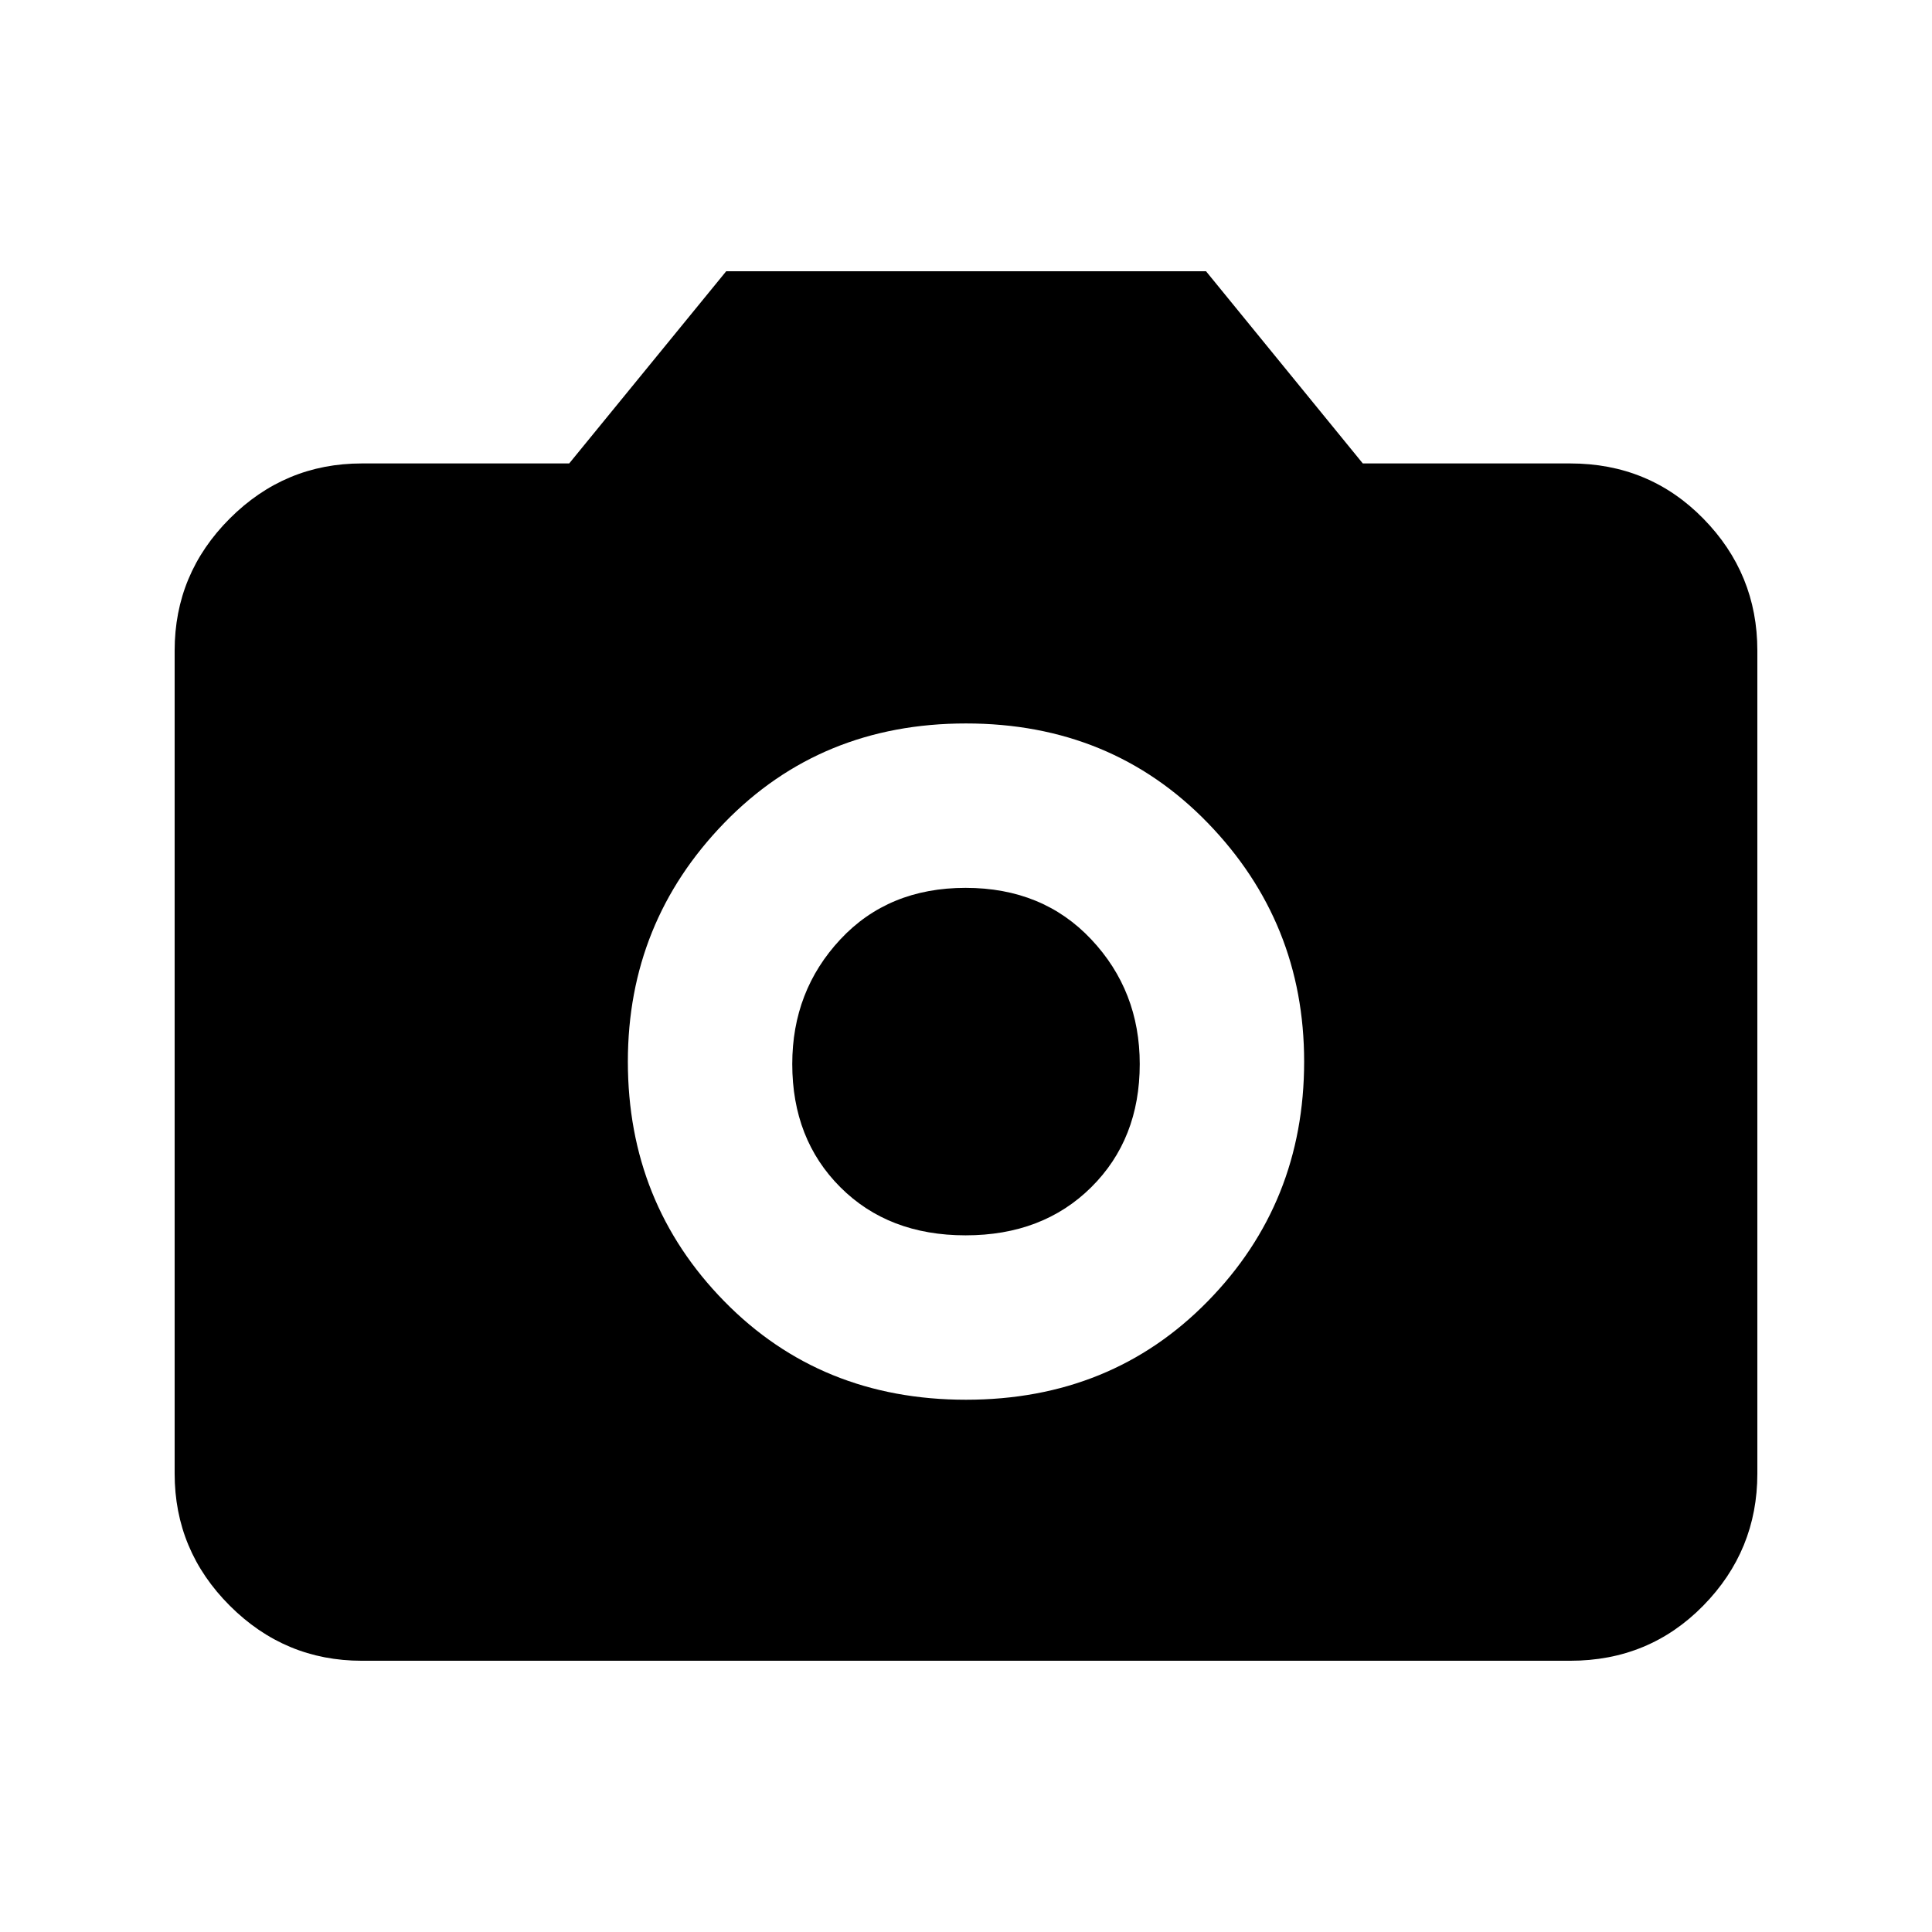 <svg xmlns="http://www.w3.org/2000/svg" height="20" viewBox="0 -960 960 960" width="20"><path d="M480-264.48q72.2 0 120.11-48.91t47.91-119.11q0-69.2-47.91-118.61T480-600.52q-72.2 0-120.11 49.41T311.98-432.5q0 70.2 47.91 119.11T480-264.48Zm-.2-81.69q-38.34 0-62.23-23.9-23.9-23.89-23.9-61.23 0-36.33 23.9-61.93 23.89-25.6 62.23-25.6 38.33 0 62.43 25.6t24.1 61.93q0 37.34-24.1 61.23-24.1 23.9-62.43 23.9ZM179.78-134.78q-38.24 0-65.62-27.38-27.38-27.38-27.38-65.62v-408.94q0-38.24 27.38-65.62 27.38-27.38 65.62-27.38h103.05l78.02-95.5h238.41l77.91 95.5h103.05q39.24 0 66.12 27.38 26.88 27.38 26.88 65.62v408.94q0 38.24-26.88 65.62-26.88 27.38-66.12 27.38H179.78Z"/></svg>